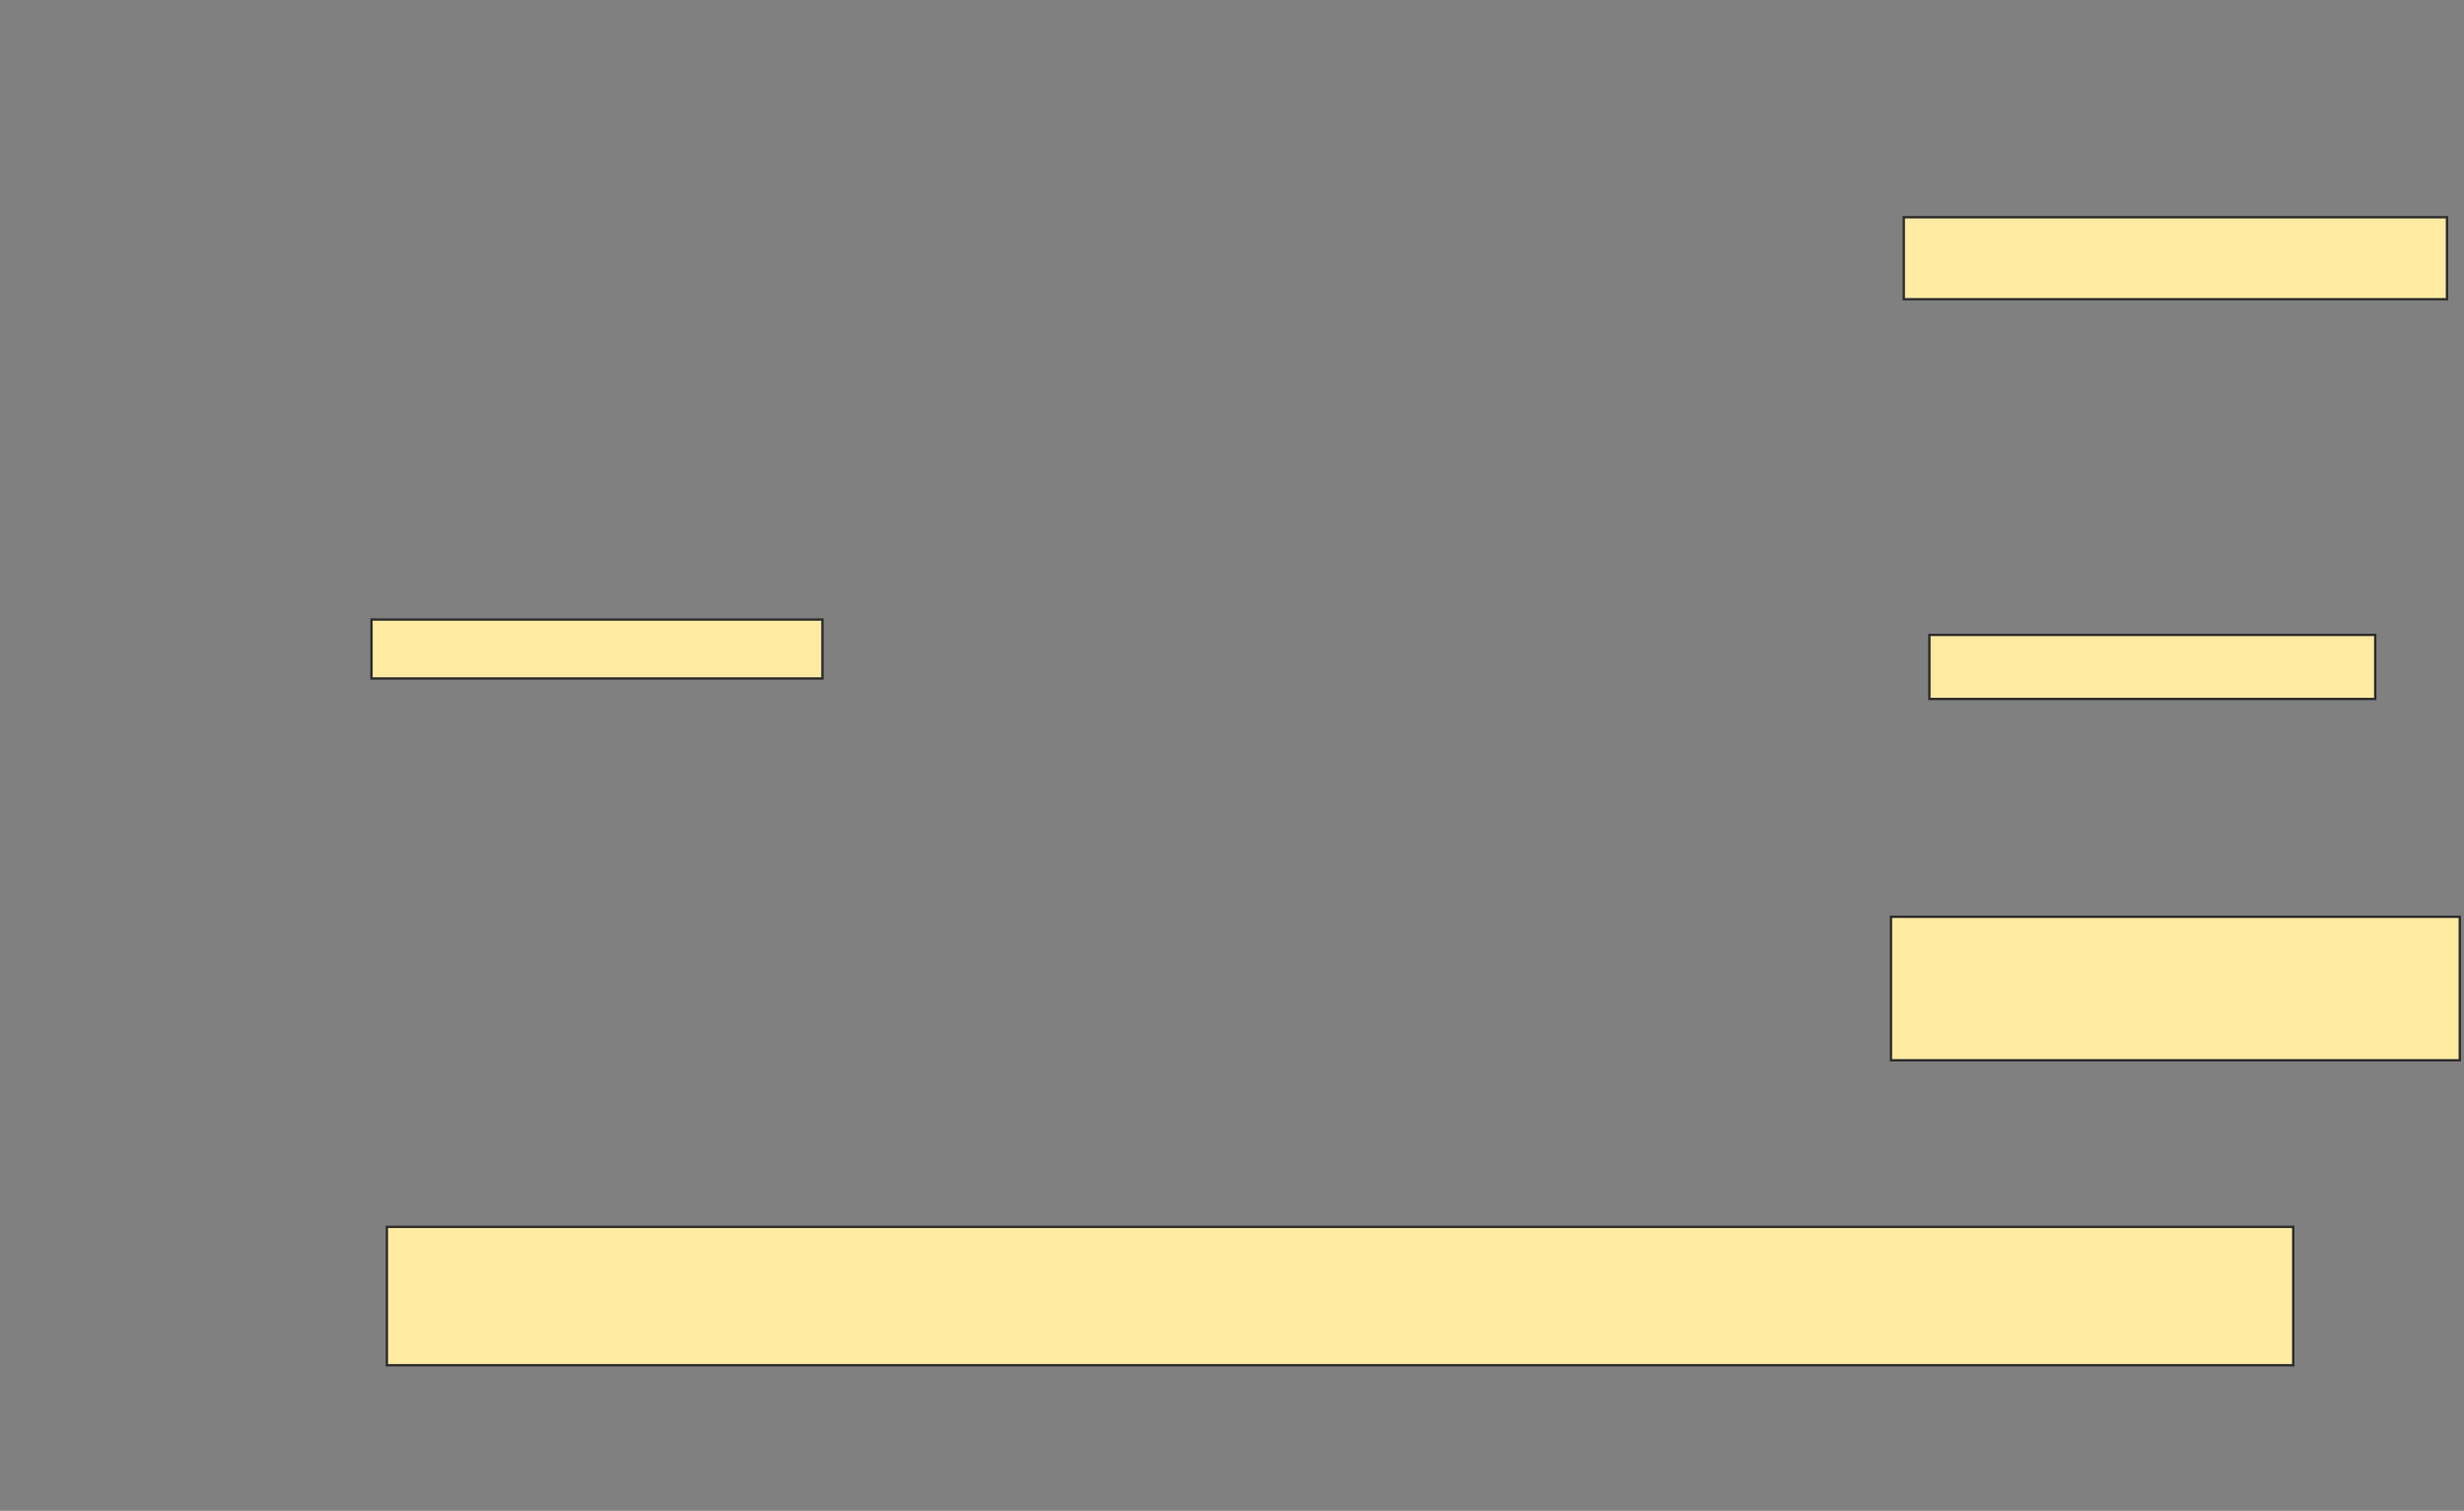 <svg xmlns="http://www.w3.org/2000/svg" width="1034" height="634">
 <rect width="100%" height="100%" fill="#808080" stroke="none"/>
 <!-- Created with Image Occlusion Enhanced -->
 <g>
  <title>Labels</title>
 </g>
 <g>
  <title>Masks</title>
  <rect id="91fb224cdeeb45b386fa5b3c8ded8871-oa-1" height="58.065" width="800" y="514.817" x="162.344" stroke="#2D2D2D" fill="#FFEBA2"/>
  <rect id="91fb224cdeeb45b386fa5b3c8ded8871-oa-2" height="34.409" width="227.957" y="91.161" x="798.903" stroke="#2D2D2D" fill="#FFEBA2"/>
  <rect id="91fb224cdeeb45b386fa5b3c8ded8871-oa-3" height="26.882" width="187.097" y="266.43" x="809.656" stroke="#2D2D2D" fill="#FFEBA2"/>
  <rect id="91fb224cdeeb45b386fa5b3c8ded8871-oa-4" height="60.215" width="238.71" y="384.71" x="793.527" stroke="#2D2D2D" fill="#FFEBA2"/>
  <rect id="91fb224cdeeb45b386fa5b3c8ded8871-oa-5" height="24.731" width="189.247" y="259.978" x="155.892" stroke="#2D2D2D" fill="#FFEBA2"/>
 </g>
</svg>